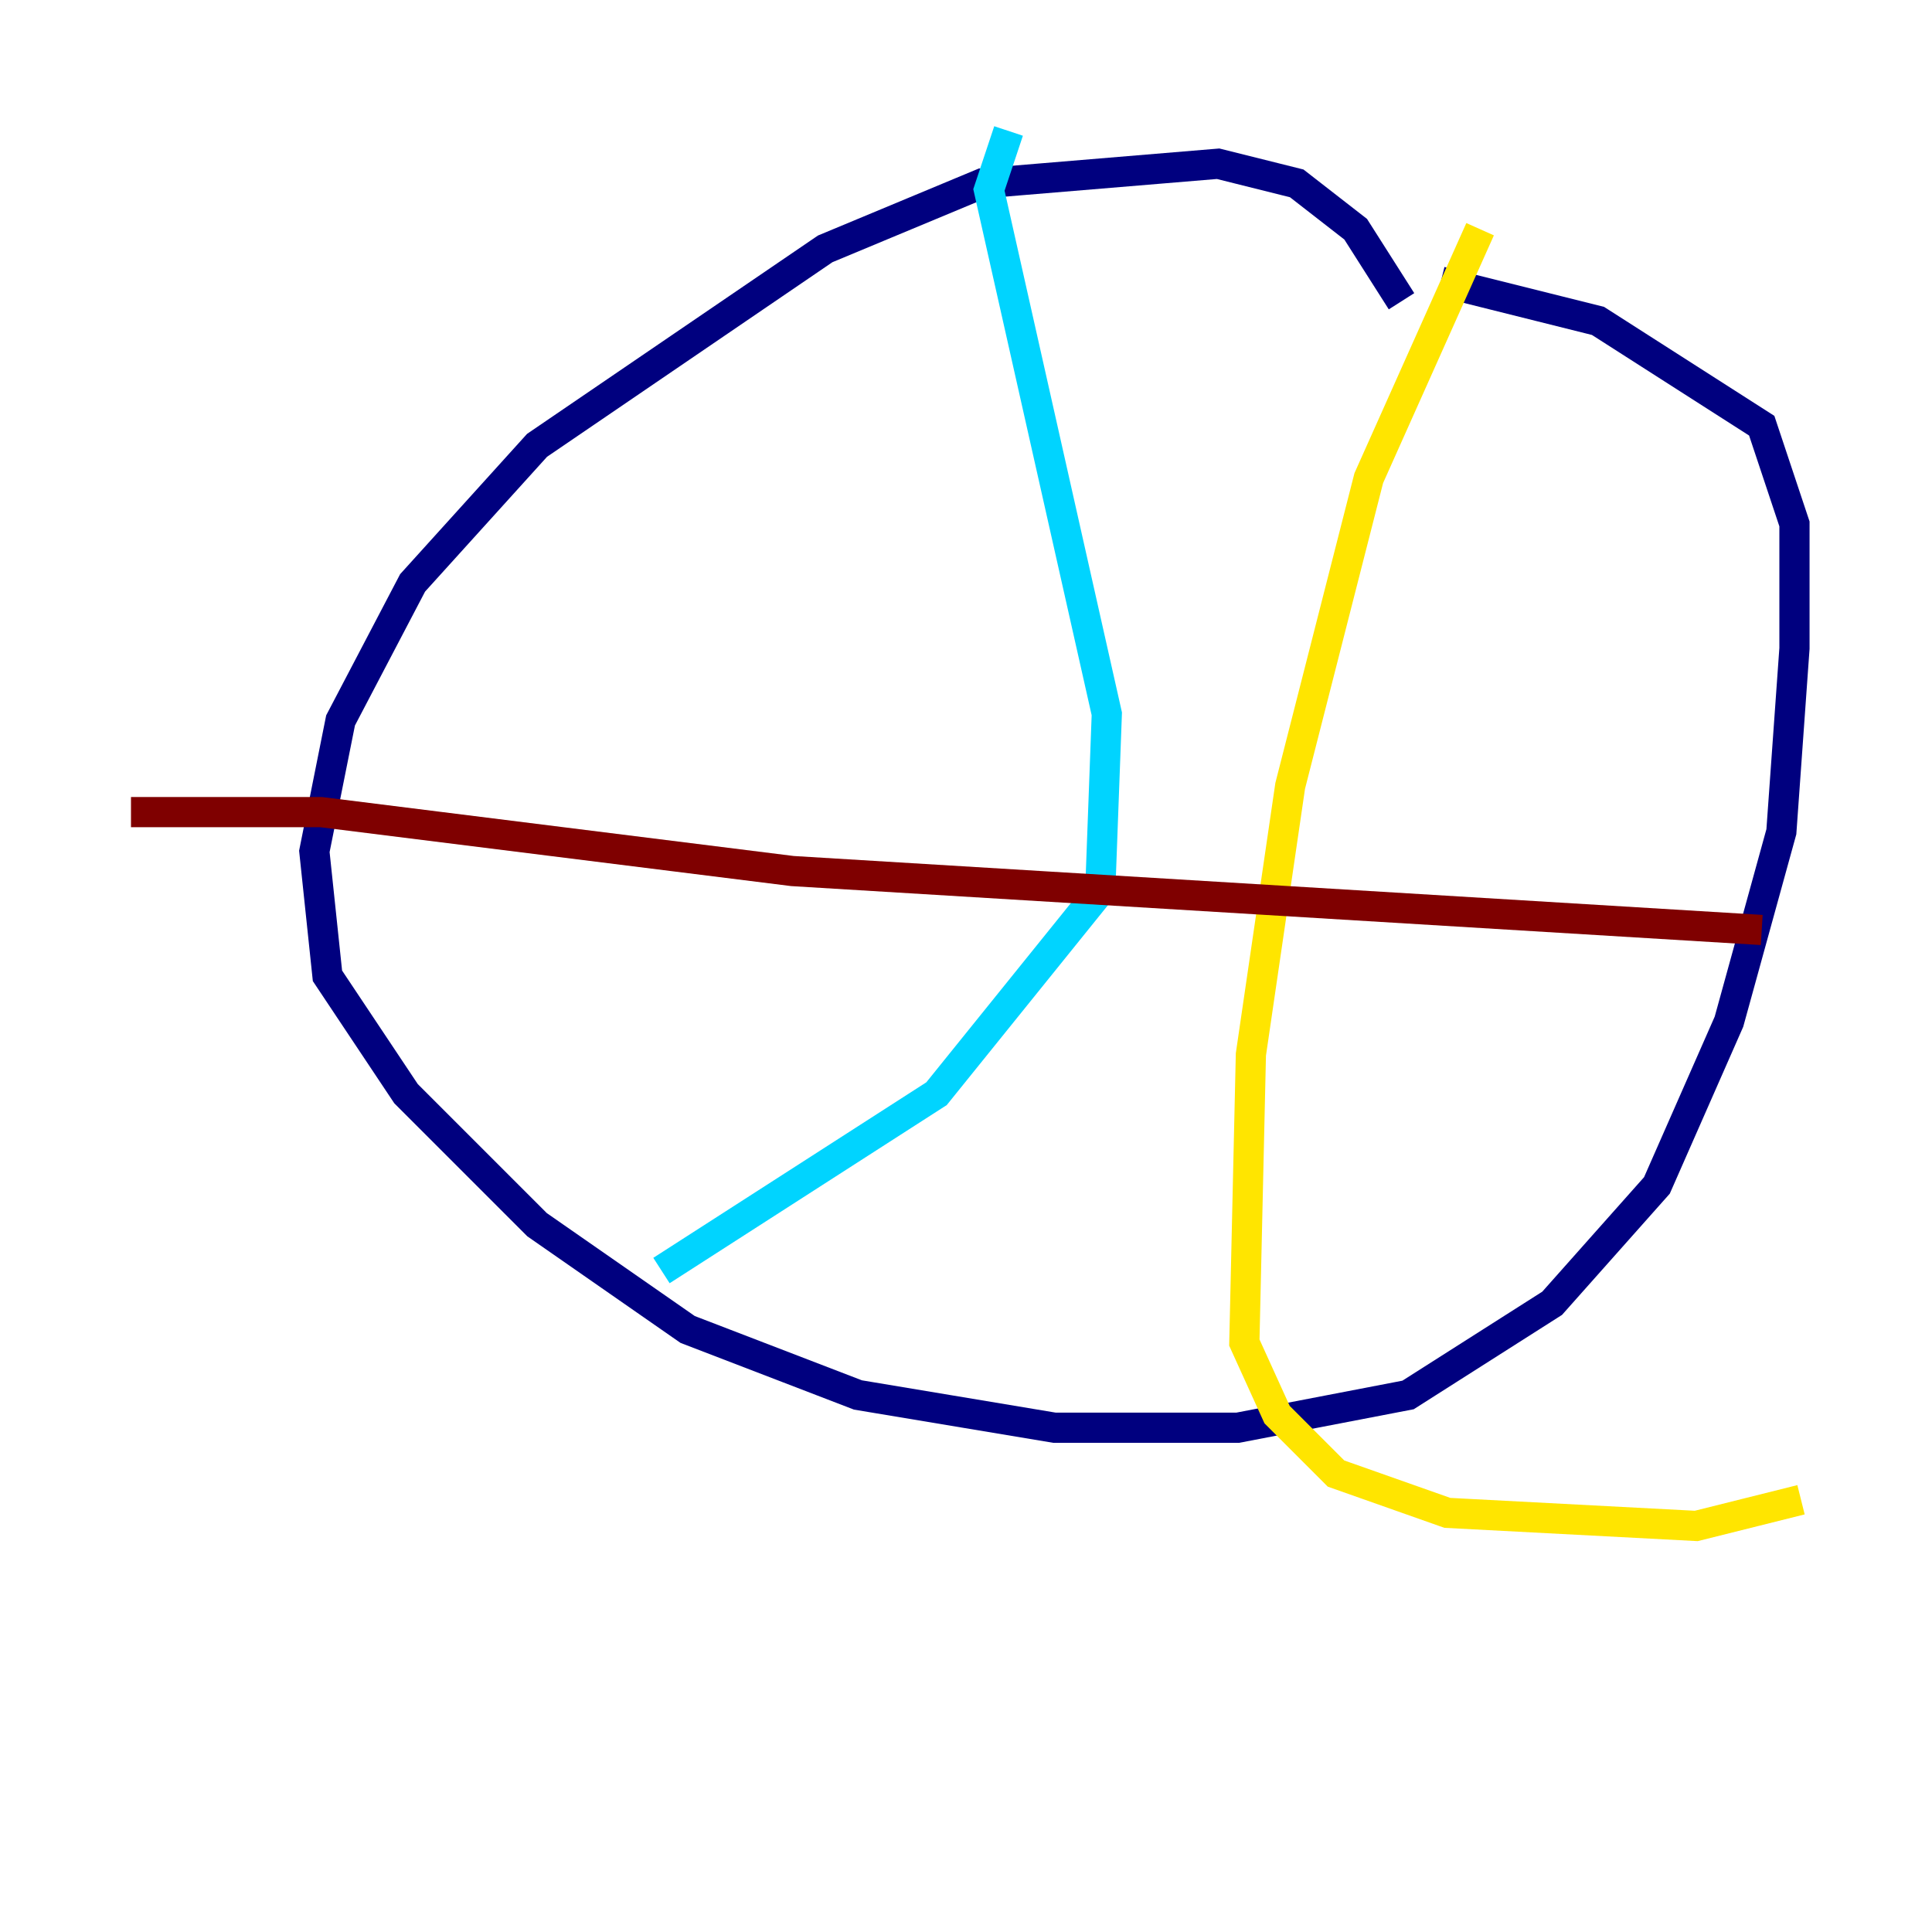<?xml version="1.0" encoding="utf-8" ?>
<svg baseProfile="tiny" height="128" version="1.2" viewBox="0,0,128,128" width="128" xmlns="http://www.w3.org/2000/svg" xmlns:ev="http://www.w3.org/2001/xml-events" xmlns:xlink="http://www.w3.org/1999/xlink"><defs /><polyline fill="none" points="92.854,19.959 89.817,15.186 85.912,12.149 80.705,10.848 65.085,12.149 54.671,16.488 35.58,29.505 27.336,38.617 22.563,47.729 20.827,56.407 21.695,64.651 26.902,72.461 35.58,81.139 45.559,88.081 56.841,92.42 69.858,94.59 82.007,94.59 93.288,92.42 102.834,86.346 109.776,78.536 114.549,67.688 118.02,55.105 118.888,42.956 118.888,34.712 116.719,28.203 105.871,21.261 95.458,18.658" stroke="#00007f" stroke-width="2" /><polyline fill="none" points="66.82,8.678 65.519,12.583 73.329,47.295 72.895,59.01 62.047,72.461 43.824,84.176" stroke="#00d4ff" stroke-width="2" /><polyline fill="none" points="98.061,15.186 90.685,31.675 85.478,52.068 82.875,69.858 82.441,88.949 84.61,93.722 88.515,97.627 95.891,100.231 112.38,101.098 119.322,99.363" stroke="#ffe500" stroke-width="2" /><polyline fill="none" points="116.719,61.614 52.502,57.709 21.261,53.803 8.678,53.803" stroke="#7f0000" stroke-width="2" /></svg>